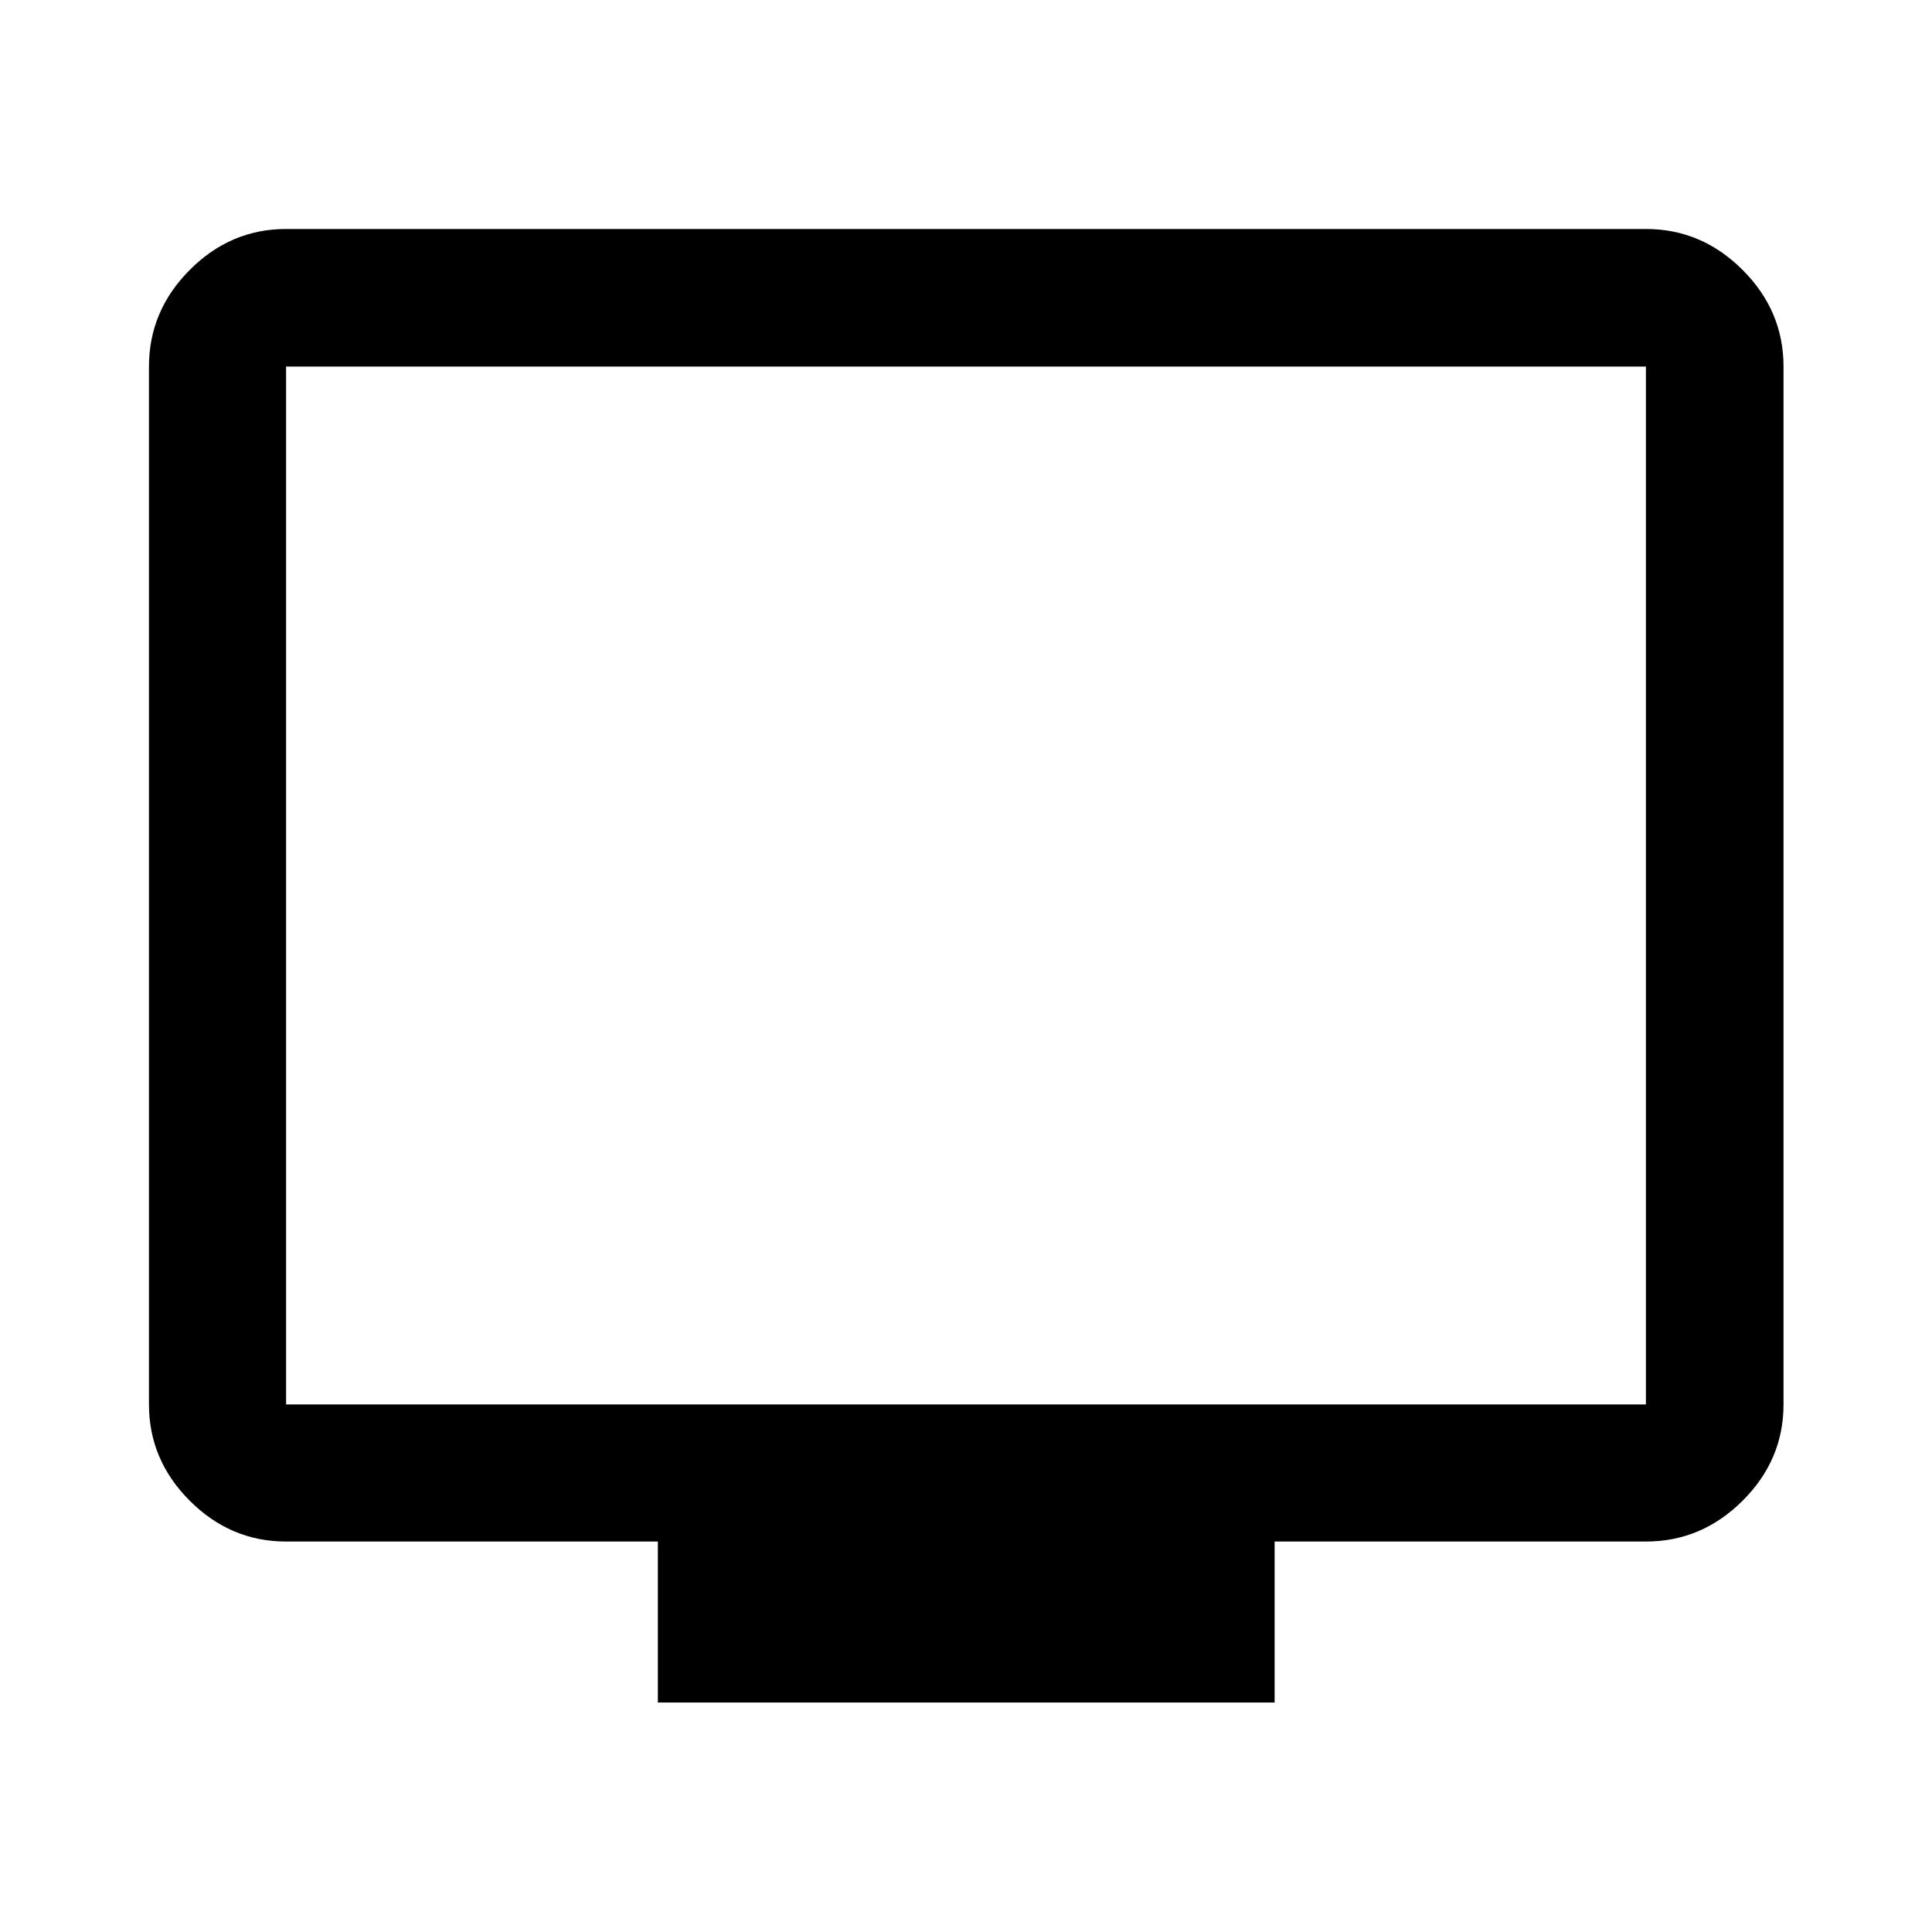 <svg xmlns="http://www.w3.org/2000/svg" height="48" viewBox="0 -960 960 960" width="48"><path d="M326.89-114.02v-80H142.15q-27.6 0-47.86-20.27-20.27-20.26-20.27-47.86v-515.7q0-27.7 20.27-48.03 20.26-20.34 47.86-20.34h675.7q27.7 0 48.03 20.34 20.34 20.33 20.34 48.03v515.7q0 27.6-20.34 47.86-20.33 20.27-48.03 20.27h-184.5v80H326.89ZM142.15-262.15h675.7v-515.7h-675.7v515.7Zm0 0v-515.7 515.7Z"/></svg>